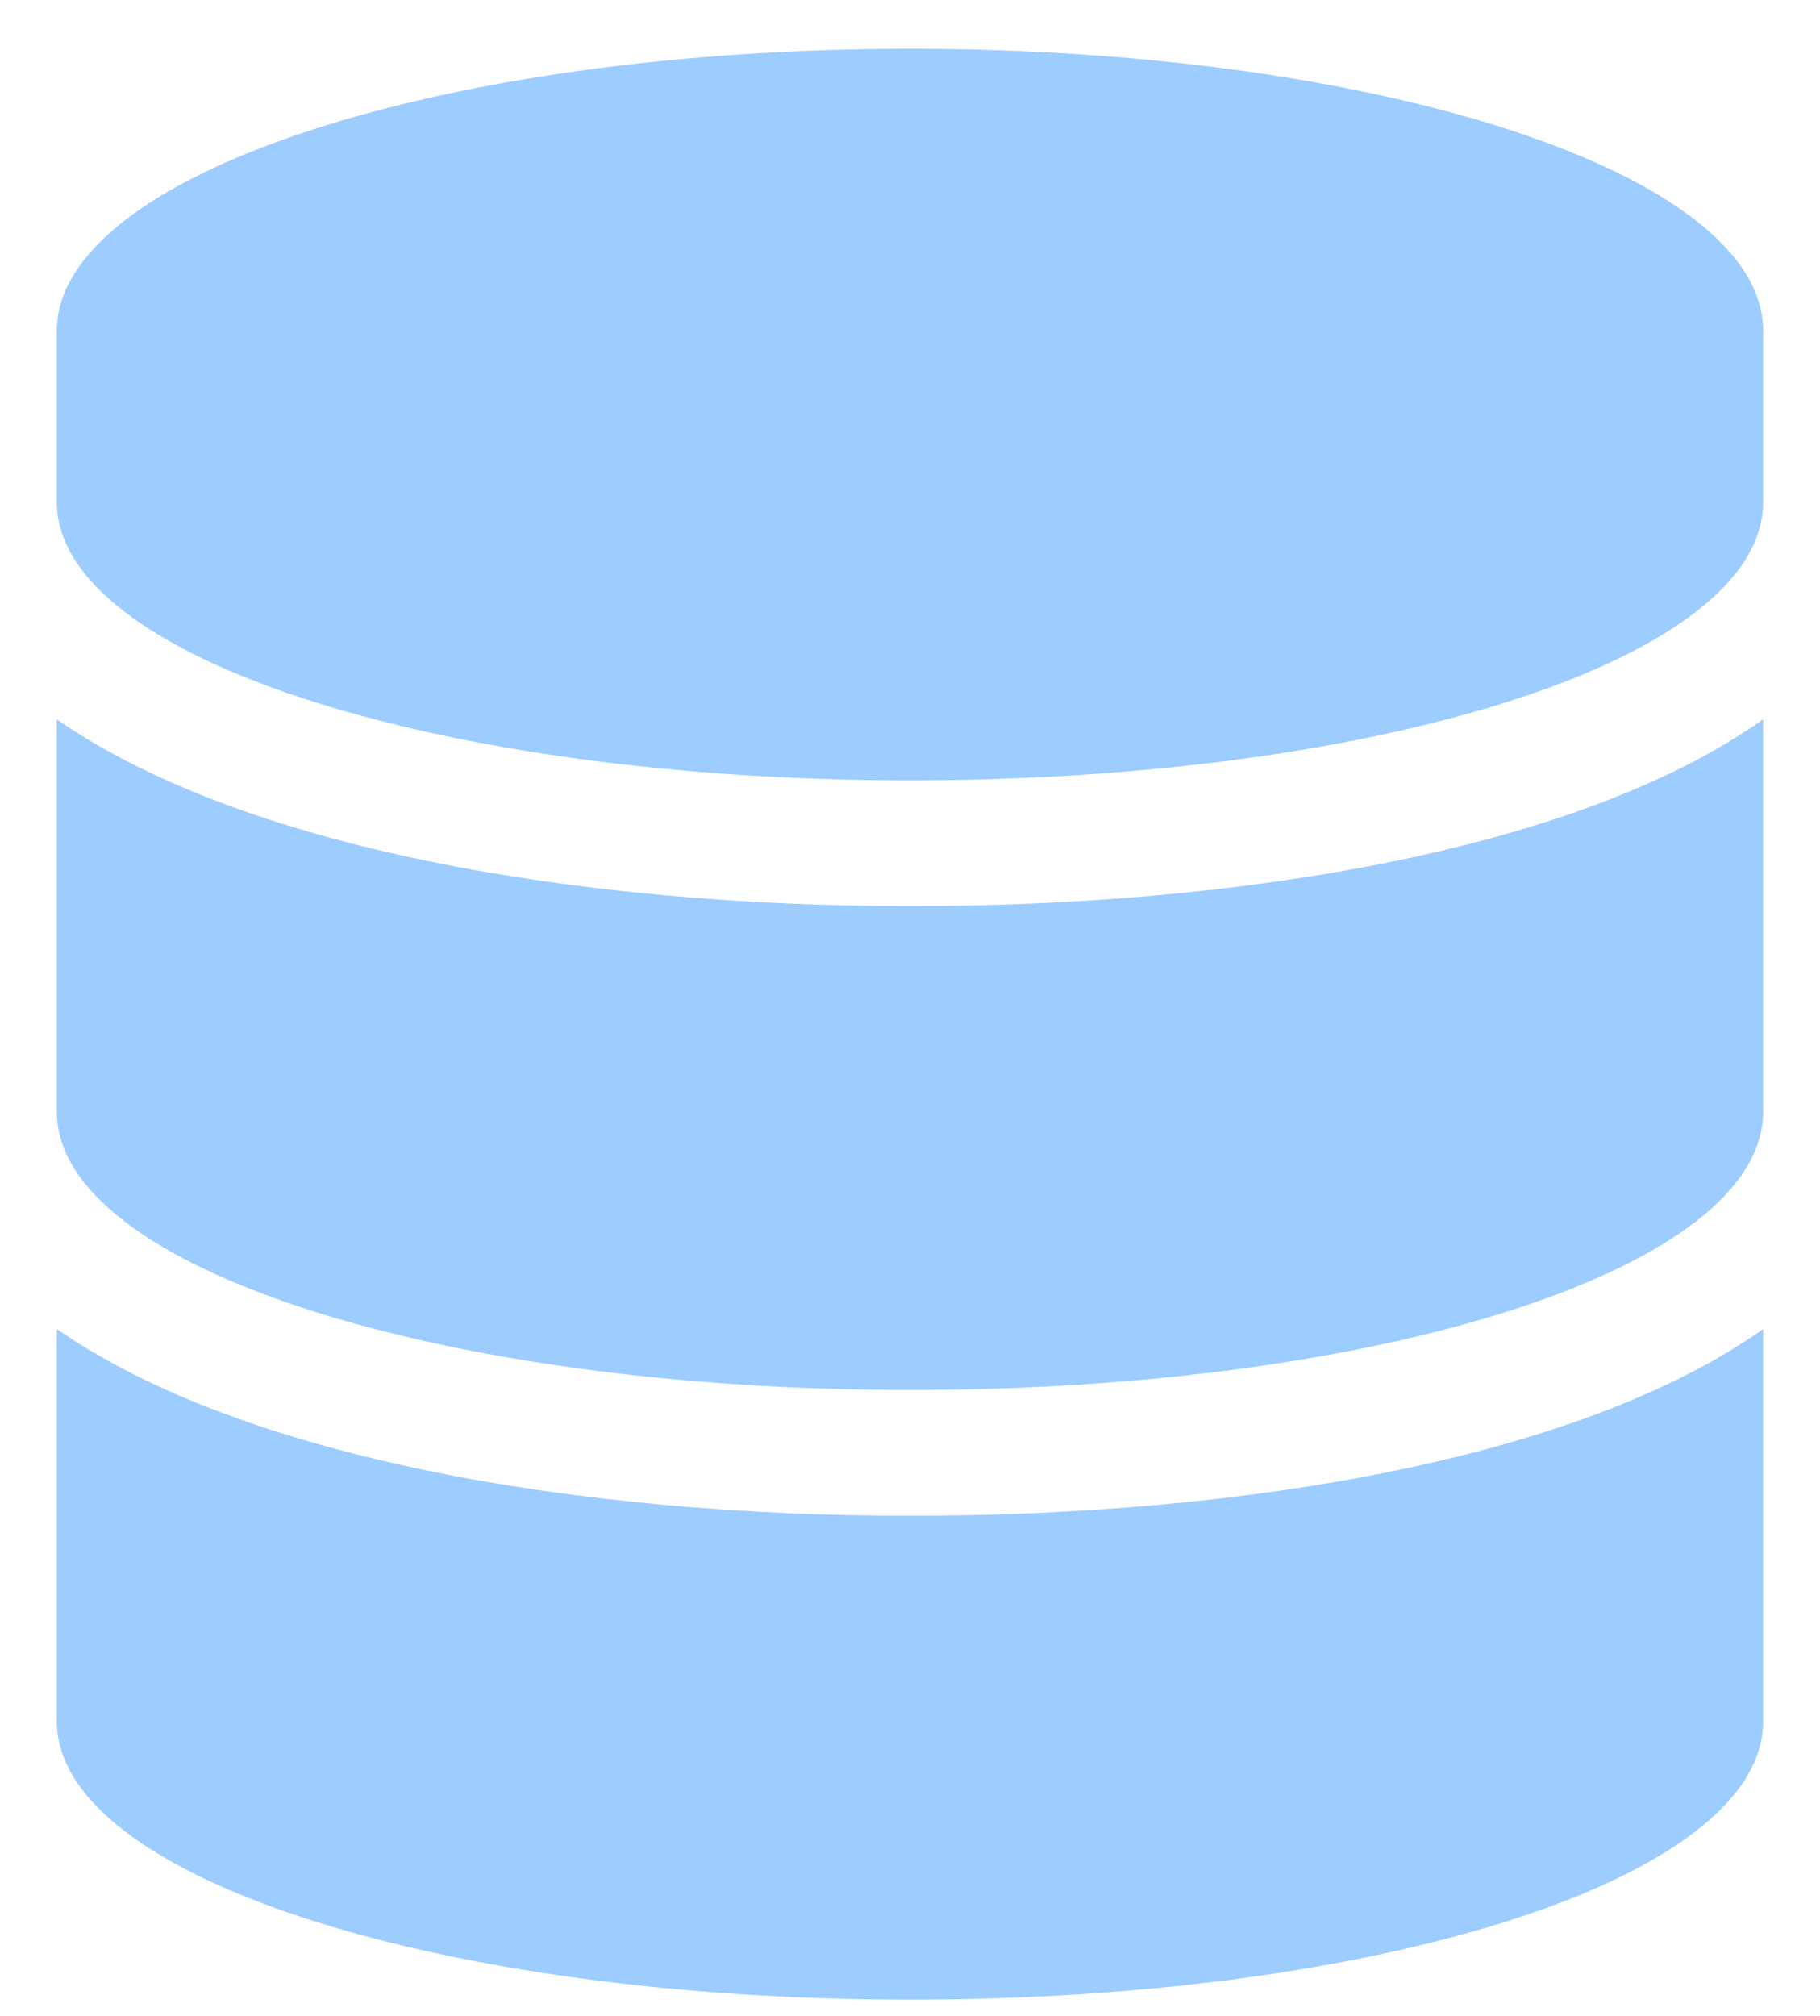 <svg width="28" height="31" viewBox="0 0 28 31" fill="none" xmlns="http://www.w3.org/2000/svg">
<path d="M0.875 5.086V7.723C0.875 10.125 6.792 12 13.999 12C21.265 12 27.125 10.125 27.125 7.723V5.086C27.125 2.684 21.265 0.75 13.999 0.75C6.792 0.75 0.875 2.684 0.875 5.086ZM0.875 11.062V17.098C0.875 19.5 6.792 21.375 13.999 21.375C21.265 21.375 27.125 19.5 27.125 17.098V11.062C24.312 13.055 19.156 13.934 13.999 13.934C8.902 13.934 3.746 13.055 0.875 11.062ZM0.875 20.438V26.473C0.875 28.875 6.792 30.75 13.999 30.75C21.265 30.75 27.125 28.875 27.125 26.473V20.438C24.312 22.43 19.156 23.309 13.999 23.309C8.902 23.309 3.746 22.43 0.875 20.438Z" fill="#9DCCFF"/>
</svg>
